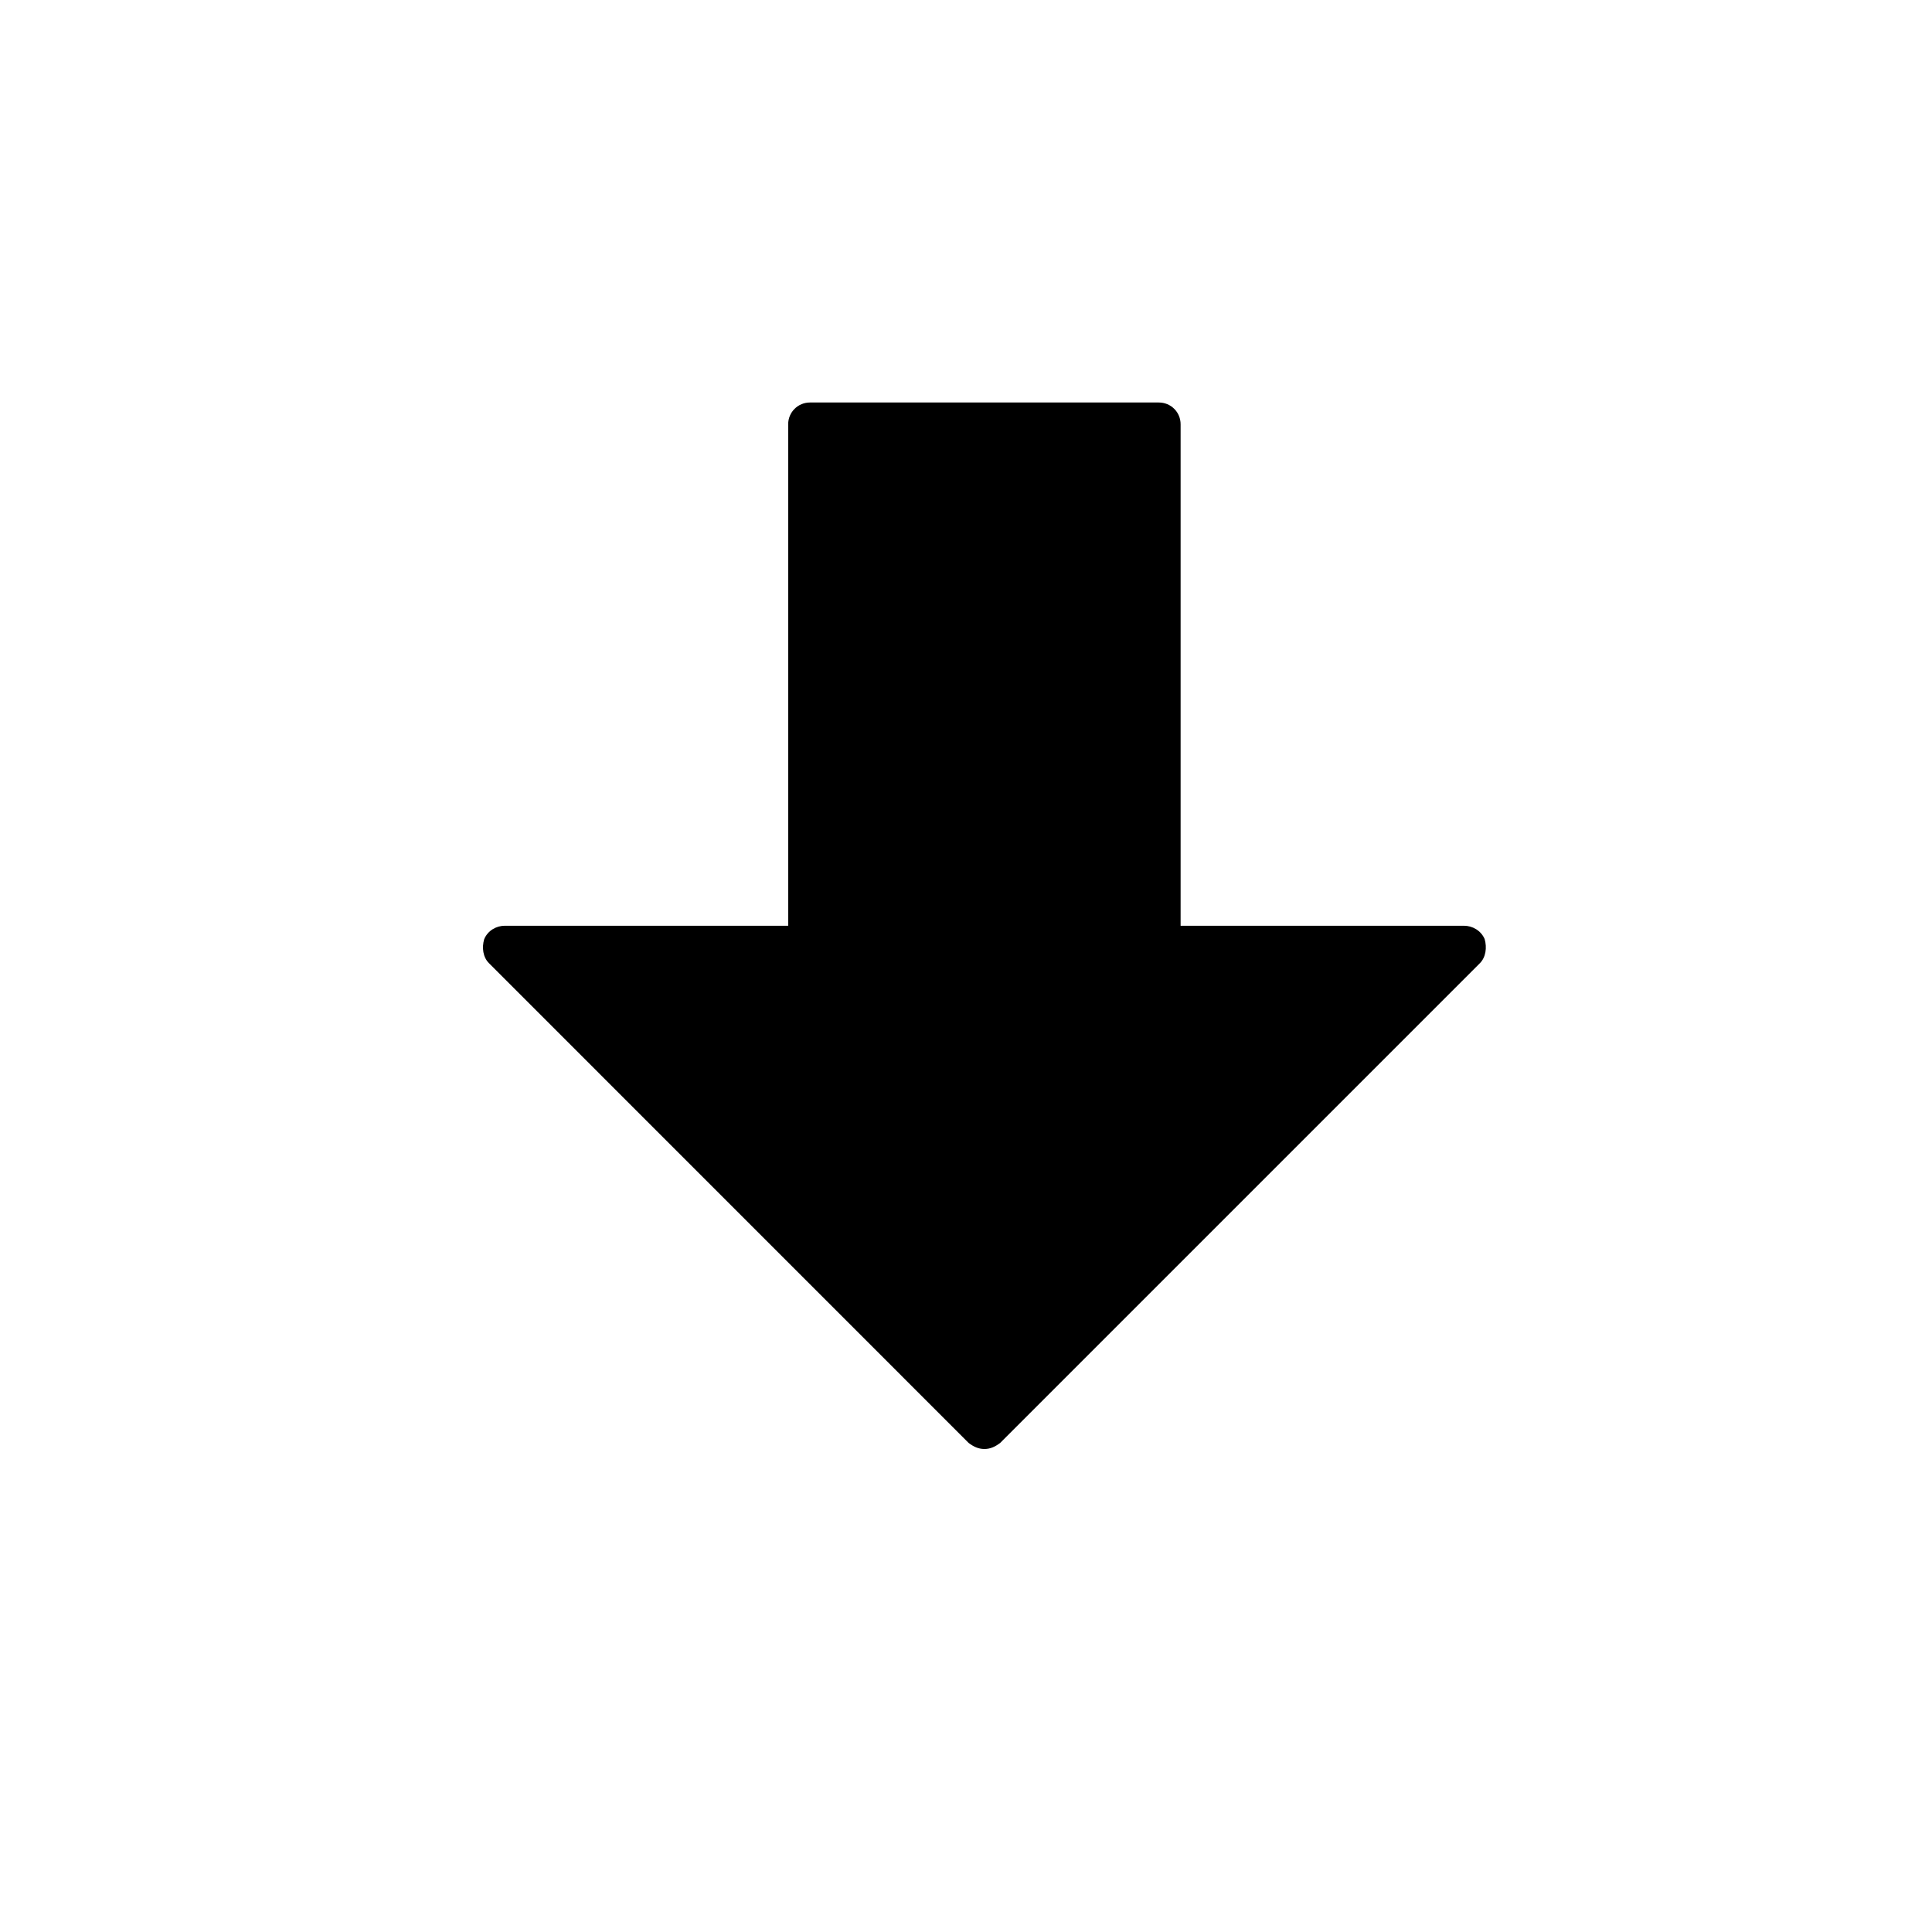 <?xml version="1.0" encoding="UTF-8" standalone="no"?>
<svg width="24px" height="24px" viewBox="0 0 24 24" version="1.1" xmlns="http://www.w3.org/2000/svg" xmlns:xlink="http://www.w3.org/1999/xlink" xmlns:sketch="http://www.bohemiancoding.com/sketch/ns">
    <!-- Generator: Sketch 3.5.2 (25235) - http://www.bohemiancoding.com/sketch -->
    <title>arrow-down</title>
    <desc>Created with Sketch.</desc>
    <defs></defs>
    <g id="Page-1" stroke="none" stroke-width="1" fill="none" fill-rule="evenodd" sketch:type="MSPage">
        <g id="arrow-down" sketch:type="MSArtboardGroup" fill="#000000">
            <path d="M18.383,11.966 C18.458,11.891 18.473,11.771 18.443,11.666 C18.398,11.56 18.292,11.5 18.187,11.5 L14.666,11.5 L14.666,5.271 C14.666,5.12 14.546,5 14.395,5 L10.062,5 C9.912,5 9.791,5.12 9.791,5.271 L9.791,11.5 L6.27,11.5 C6.165,11.5 6.06,11.56 6.015,11.666 C5.984,11.771 5.999,11.891 6.075,11.966 L12.033,17.925 C12.093,17.97 12.153,18 12.229,18 C12.304,18 12.364,17.97 12.424,17.925 L18.383,11.966 Z" id="down" sketch:type="MSShapeGroup"></path>
        </g>
    </g>
</svg>